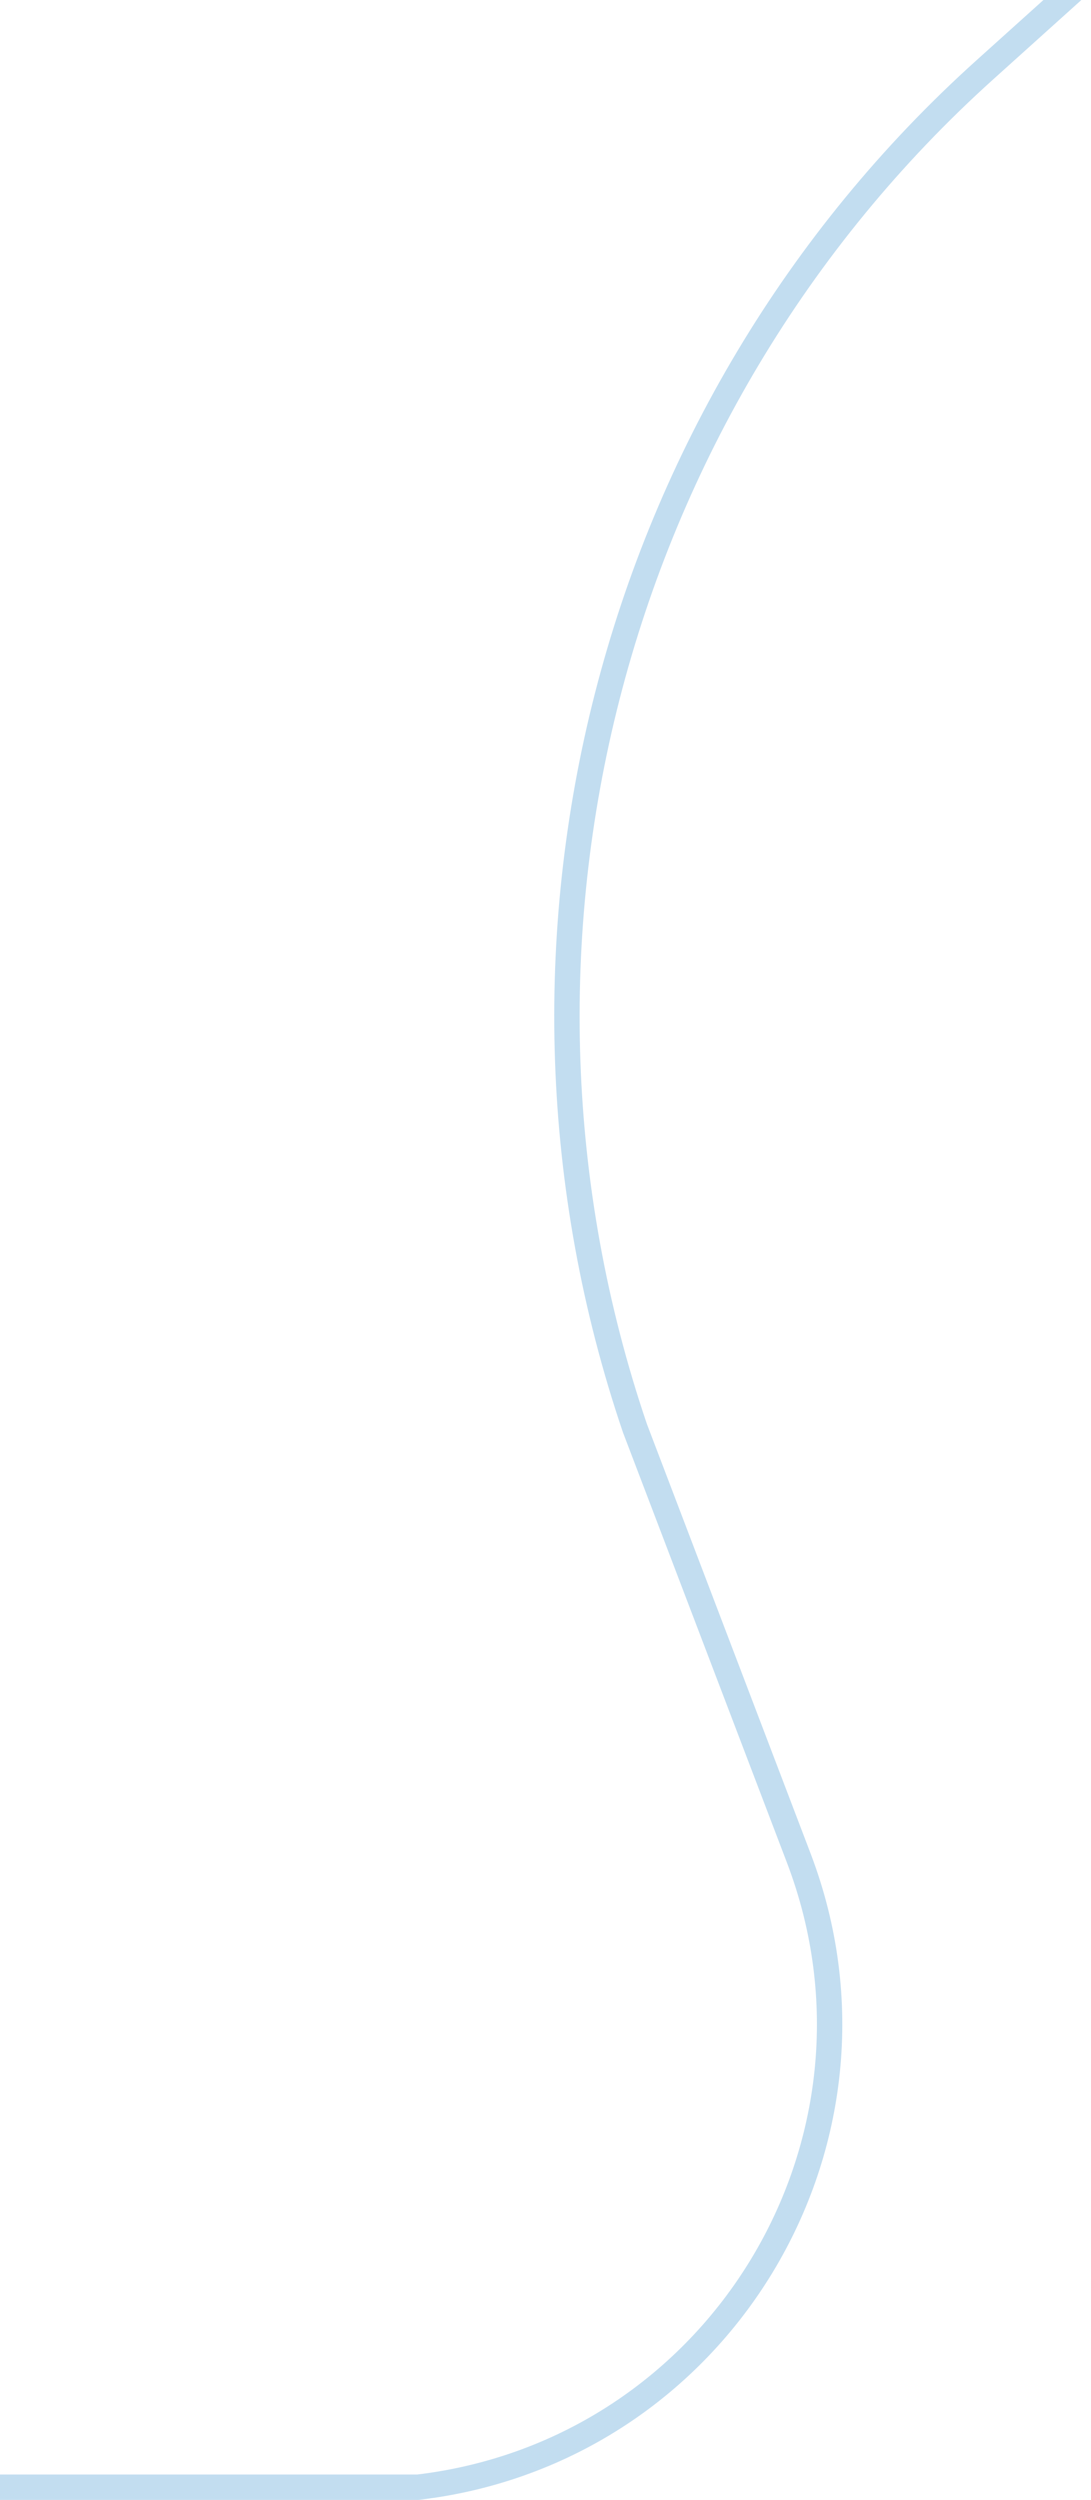<svg width="860" height="1970" viewBox="0 0 860 1970" fill="none" xmlns="http://www.w3.org/2000/svg">
<path d="M853 -14L776.362 54.995C479.163 322.552 371.79 746.887 500.5 1125.5V1125.5L629.609 1464.14C714.848 1687.71 567.105 1931.82 329.5 1960V1960H0" stroke="#B3D4EC" stroke-opacity="0.8" stroke-width="20"/>
</svg>
